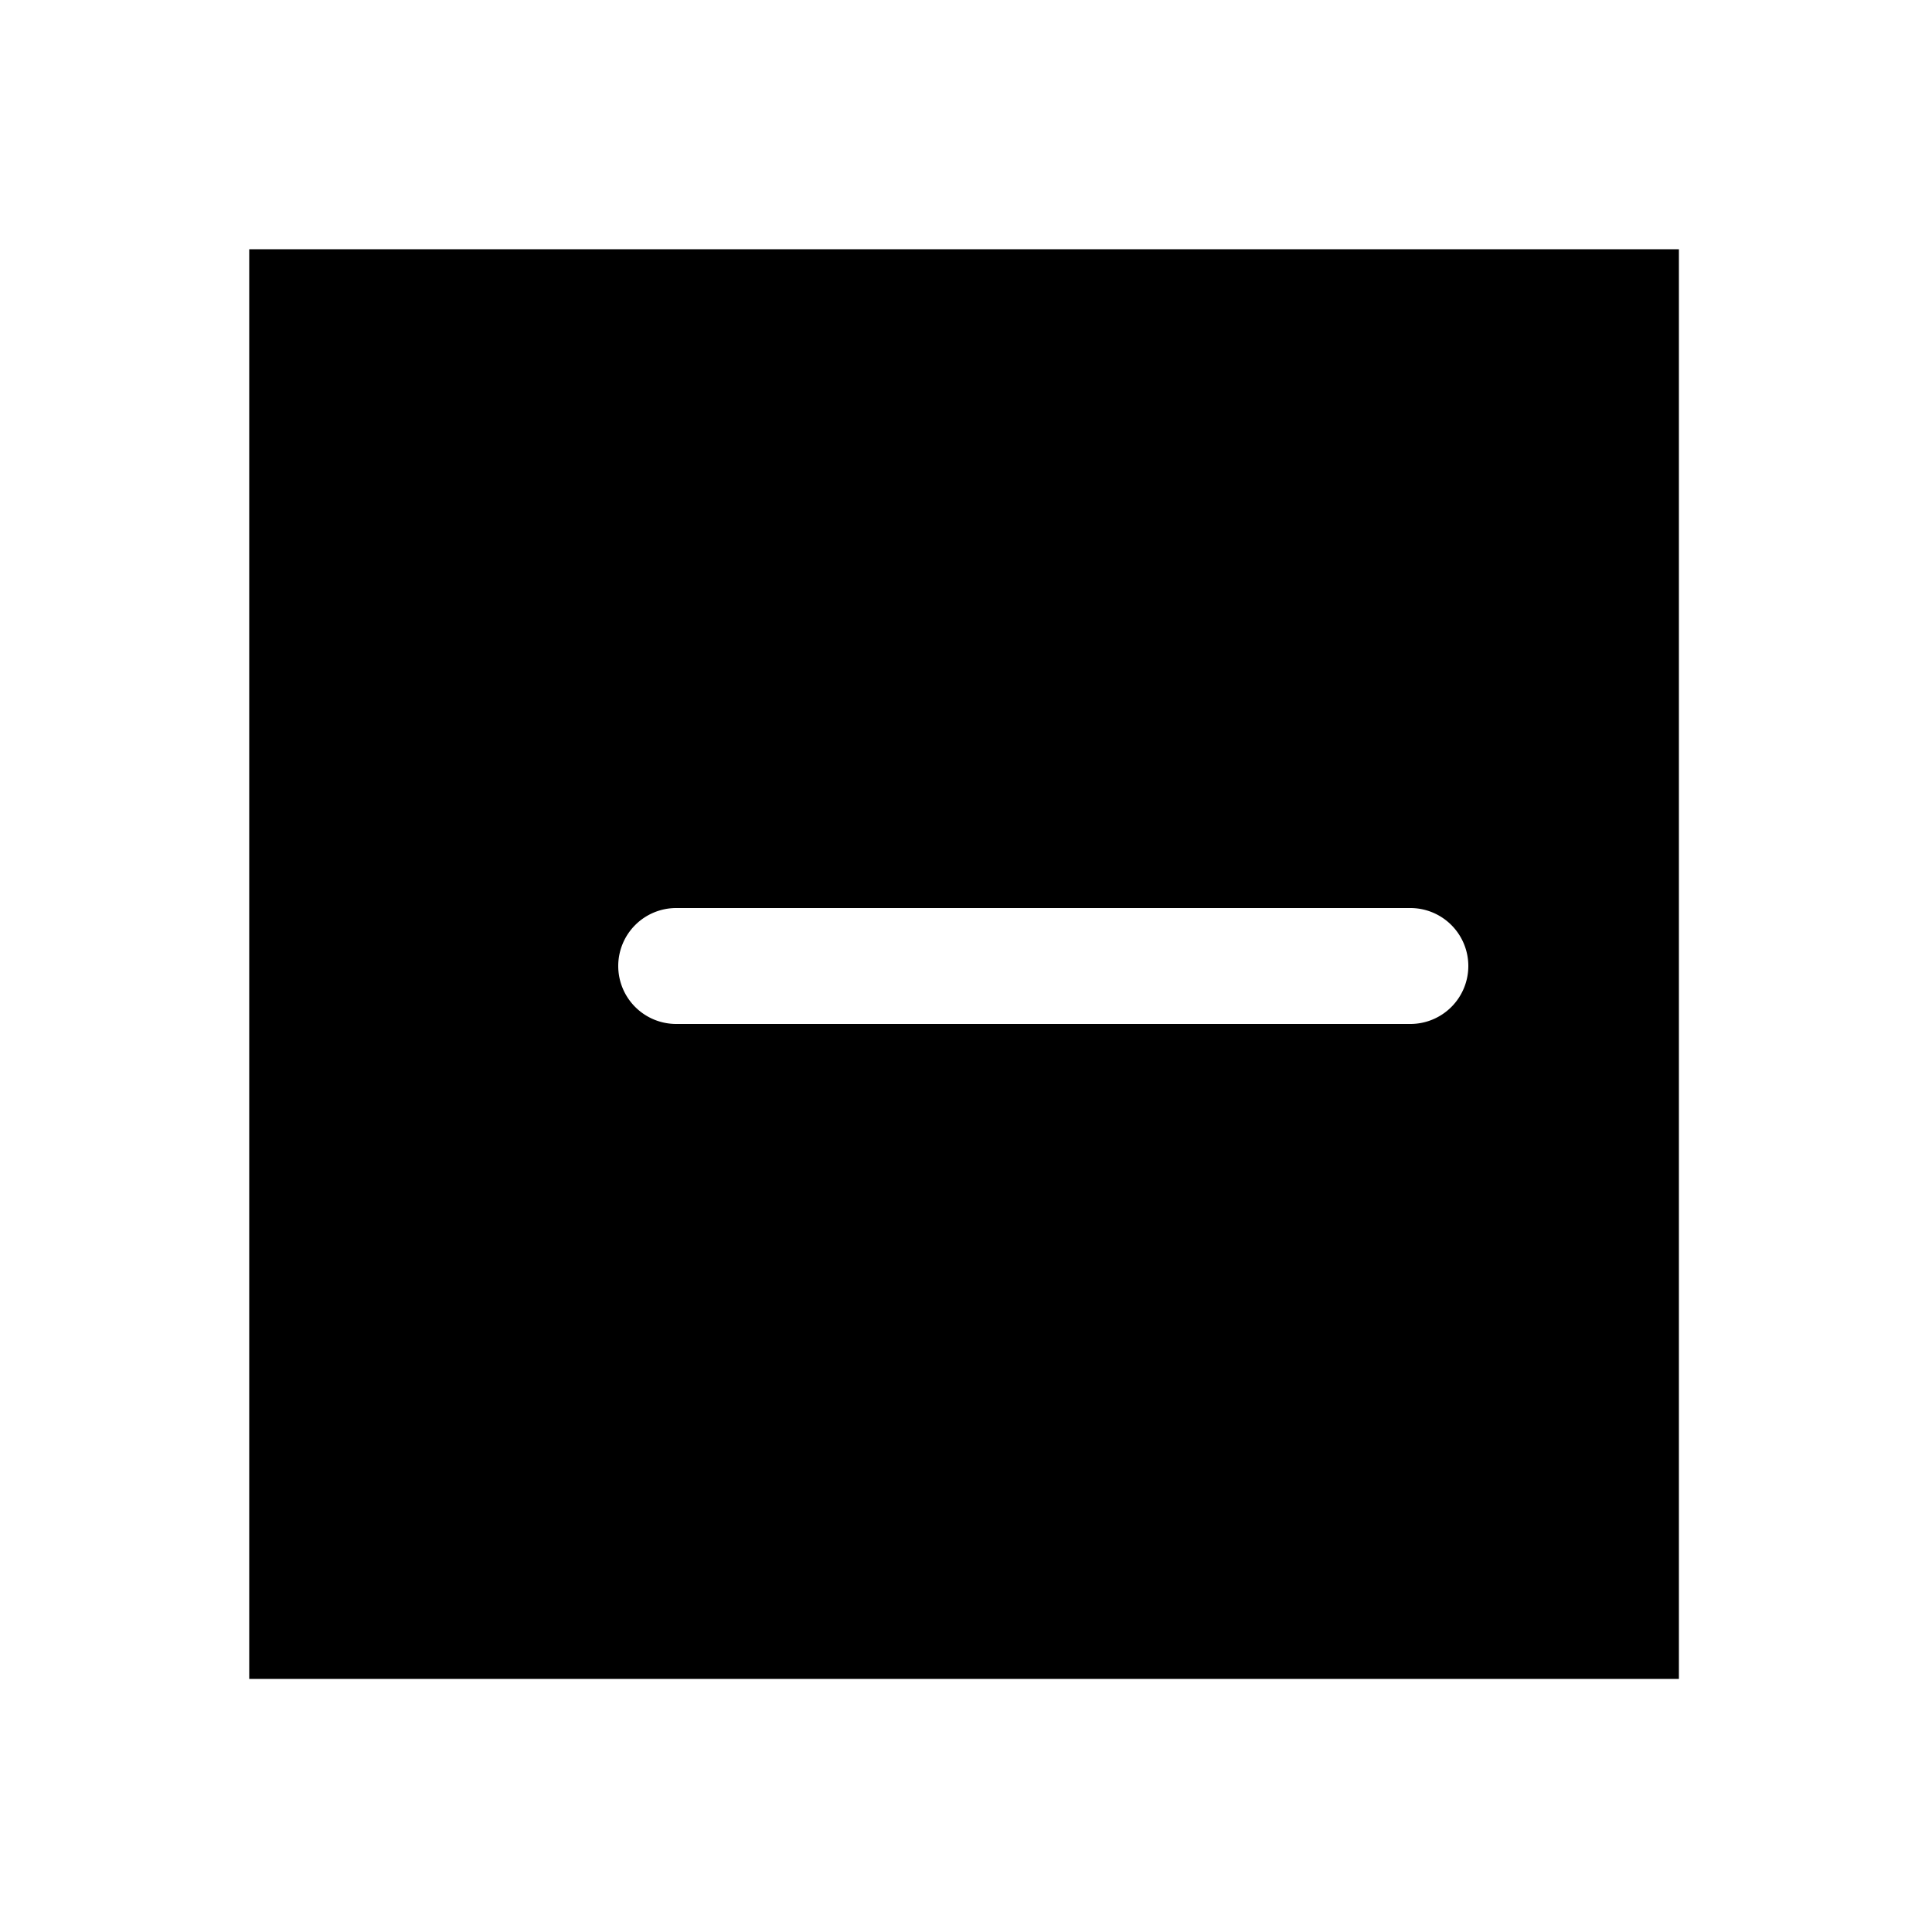<svg xmlns="http://www.w3.org/2000/svg" width="1000" height="1000" viewBox="0 0 1000 1000"><path d="M129 129v740h740V129H129zm221 341h380a30 30 0 0 1 30 30 30 30 0 0 1-30 30H350a30 30 0 0 1-30-30 30 30 0 0 1 30-30z" style="-inkscape-stroke:none"/></svg>